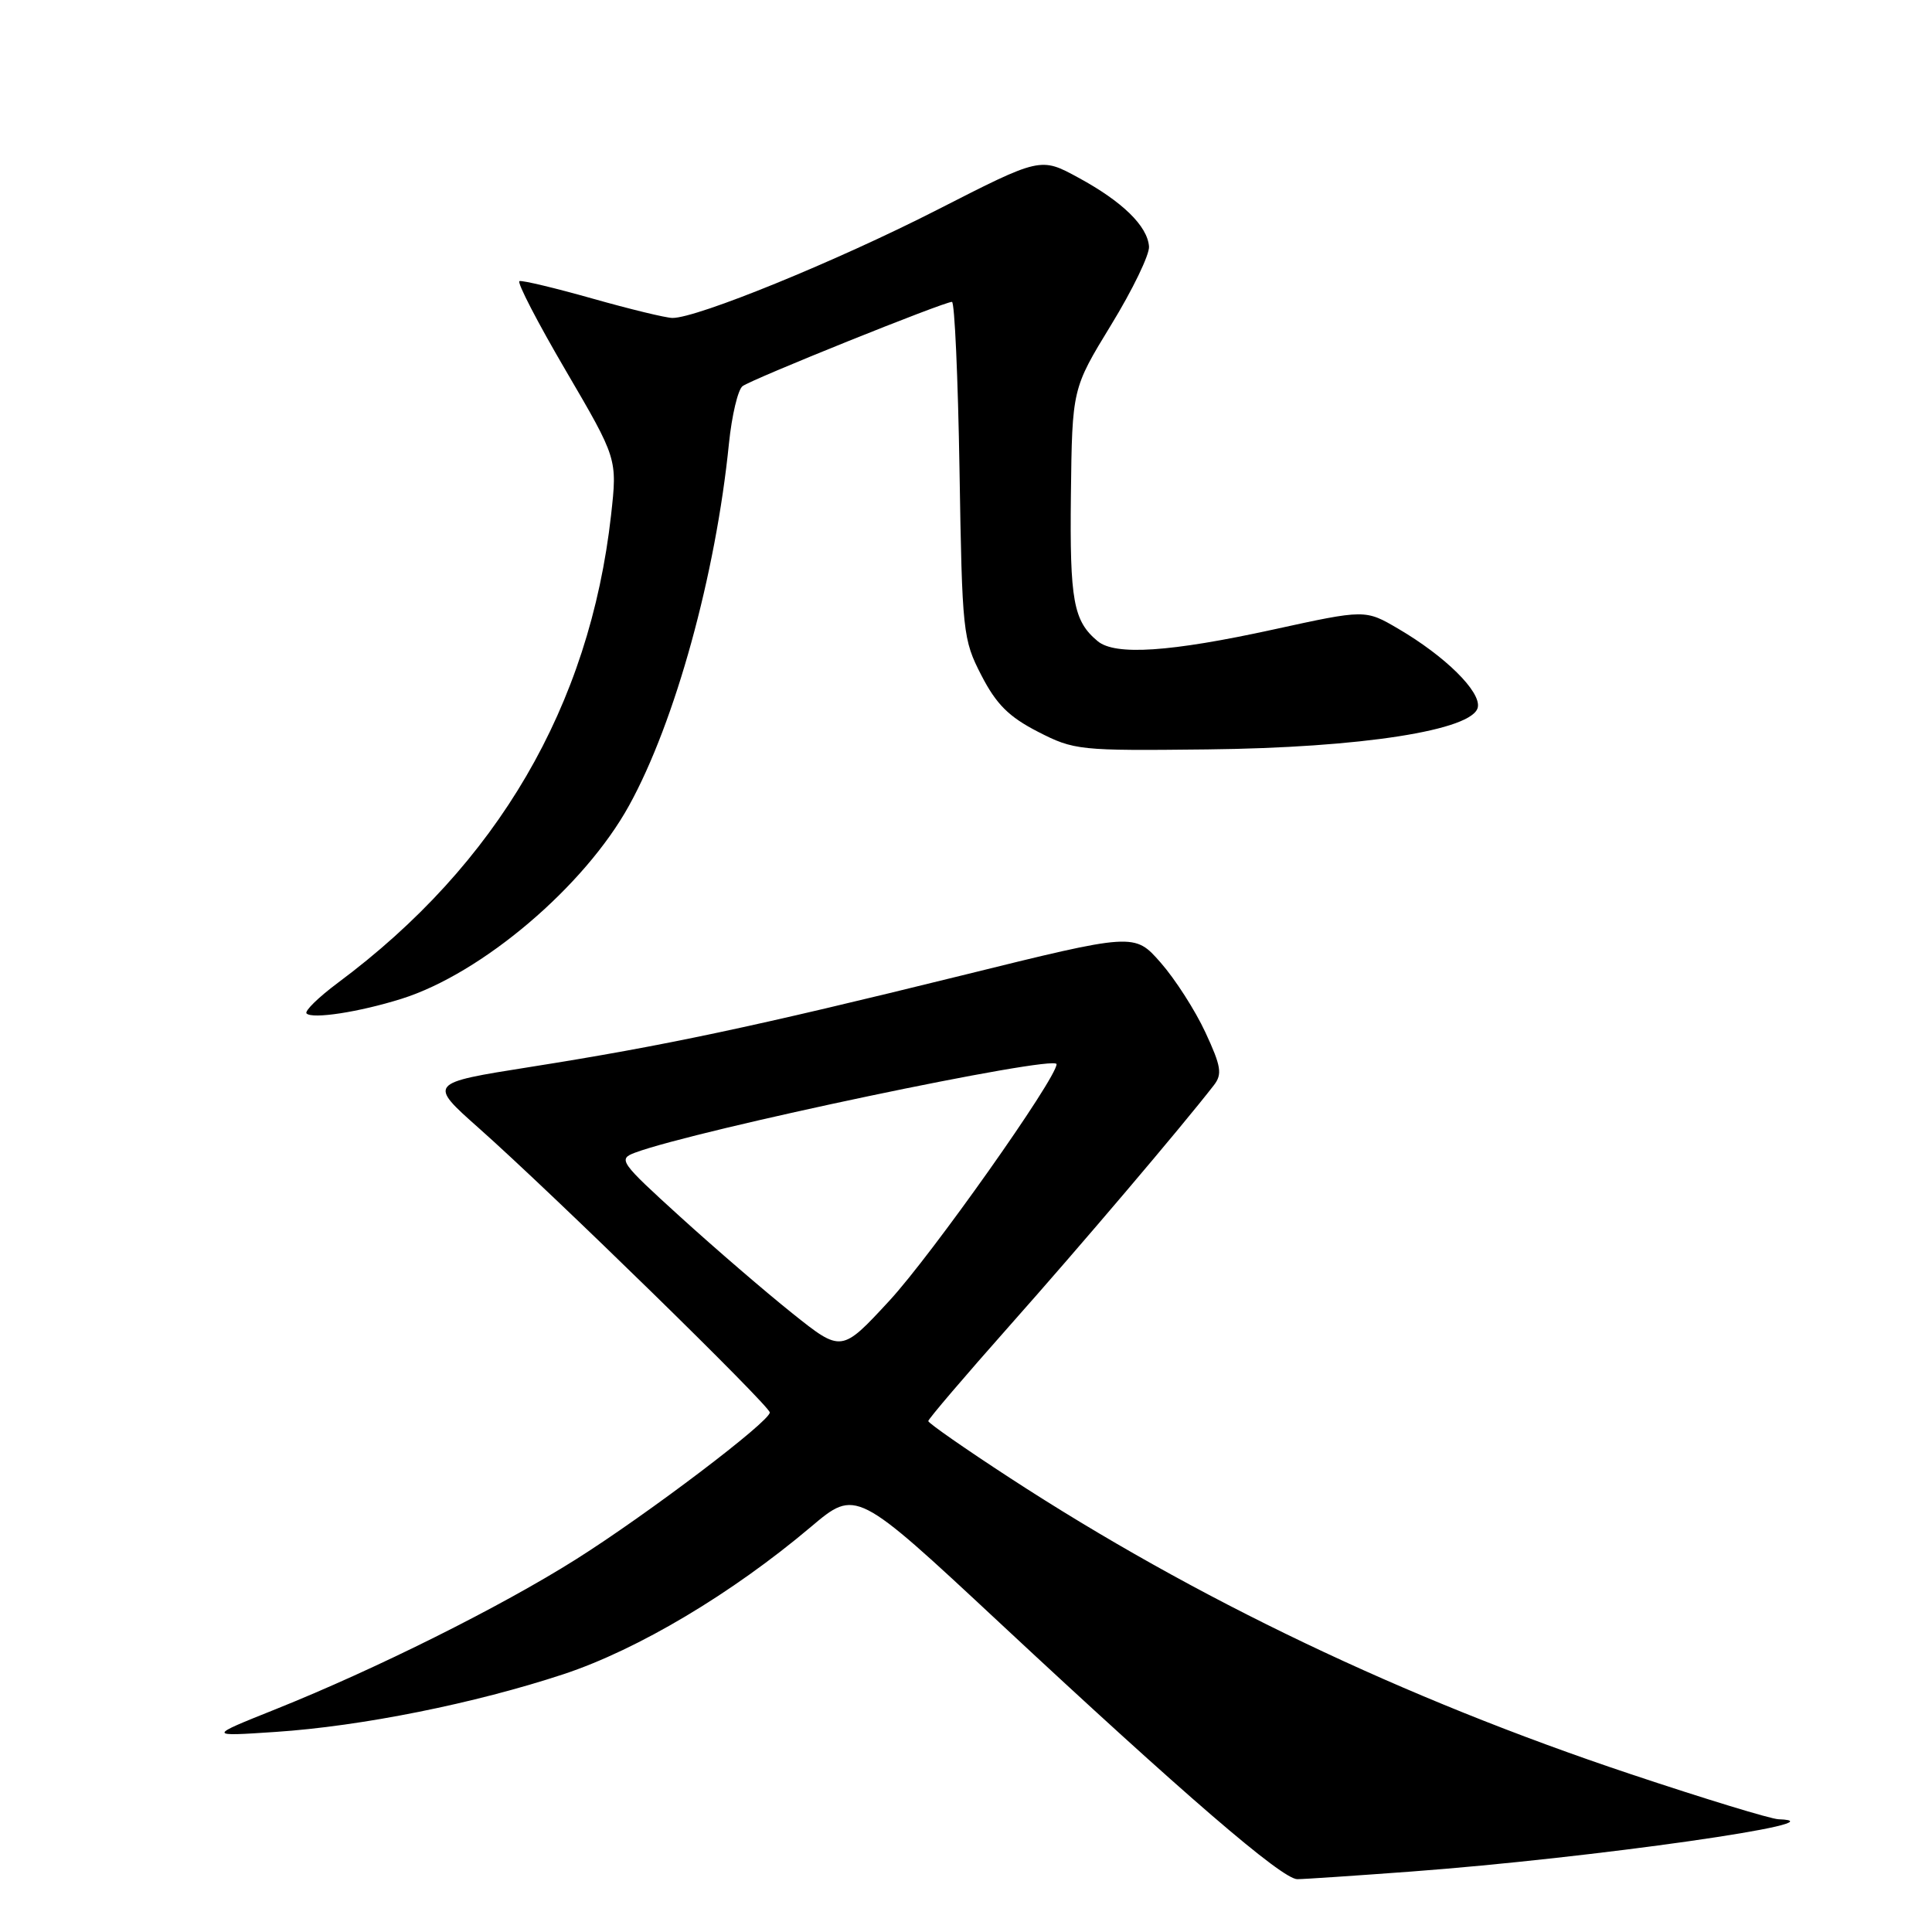 <?xml version="1.0" encoding="UTF-8" standalone="no"?>
<!DOCTYPE svg PUBLIC "-//W3C//DTD SVG 1.1//EN" "http://www.w3.org/Graphics/SVG/1.1/DTD/svg11.dtd" >
<svg xmlns="http://www.w3.org/2000/svg" xmlns:xlink="http://www.w3.org/1999/xlink" version="1.1" viewBox="0 0 256 256">
 <g >
 <path fill="currentColor"
d=" M 187.00 247.99 C 210.92 246.21 244.85 241.38 235.66 241.06 C 234.64 241.03 225.83 238.34 216.07 235.08 C 185.99 225.04 158.45 211.89 133.75 195.79 C 127.84 191.94 123.00 188.56 123.00 188.30 C 123.00 188.03 127.86 182.34 133.79 175.65 C 143.11 165.16 156.57 149.31 160.85 143.79 C 161.98 142.33 161.81 141.29 159.72 136.79 C 158.37 133.88 155.70 129.72 153.79 127.55 C 150.32 123.60 150.32 123.60 127.41 129.26 C 99.84 136.06 88.09 138.56 70.24 141.38 C 56.73 143.52 56.73 143.52 63.48 149.51 C 73.18 158.12 102.00 186.28 102.00 187.16 C 102.00 188.36 85.87 200.59 76.35 206.60 C 66.35 212.91 49.85 221.14 36.50 226.49 C 27.50 230.09 27.50 230.09 36.50 229.49 C 47.94 228.73 62.92 225.72 74.70 221.83 C 84.56 218.56 96.98 211.16 107.46 202.31 C 113.42 197.28 113.42 197.28 132.46 215.03 C 156.91 237.83 169.88 249.00 171.90 249.00 C 172.78 249.00 179.57 248.54 187.00 247.99 Z  M 53.19 132.35 C 63.84 129.01 77.45 117.46 83.36 106.73 C 89.46 95.67 94.84 76.16 96.59 58.76 C 96.97 55.05 97.78 51.63 98.39 51.17 C 99.59 50.25 125.08 39.99 126.14 40.00 C 126.49 40.00 126.94 50.02 127.14 62.28 C 127.49 83.82 127.58 84.72 130.04 89.49 C 132.02 93.33 133.68 94.98 137.53 96.96 C 142.33 99.42 143.01 99.49 159.99 99.30 C 180.36 99.08 195.23 96.76 195.82 93.71 C 196.22 91.62 191.50 86.96 185.29 83.32 C 180.91 80.75 180.91 80.75 168.70 83.42 C 155.06 86.40 147.77 86.89 145.45 84.96 C 142.23 82.29 141.74 79.60 141.90 65.57 C 142.07 51.50 142.07 51.50 147.23 43.05 C 150.07 38.41 152.33 33.74 152.25 32.67 C 152.05 29.95 148.73 26.71 142.89 23.54 C 137.88 20.81 137.88 20.81 124.19 27.80 C 110.90 34.59 92.34 42.16 89.10 42.13 C 88.22 42.12 83.45 40.96 78.50 39.56 C 73.55 38.16 69.20 37.12 68.83 37.25 C 68.47 37.39 71.24 42.74 74.99 49.14 C 81.80 60.78 81.80 60.78 80.97 68.25 C 78.13 93.57 65.90 114.51 44.78 130.22 C 42.19 132.15 40.32 133.98 40.62 134.29 C 41.39 135.06 47.58 134.11 53.19 132.35 Z  M 105.00 174.03 C 101.42 171.17 94.73 165.41 90.13 161.23 C 82.15 153.98 81.87 153.59 84.13 152.74 C 92.18 149.73 140.00 139.68 140.00 141.01 C 140.00 142.88 123.46 166.28 117.84 172.36 C 111.50 179.22 111.50 179.22 105.00 174.03 Z "/>
</g>
</svg>